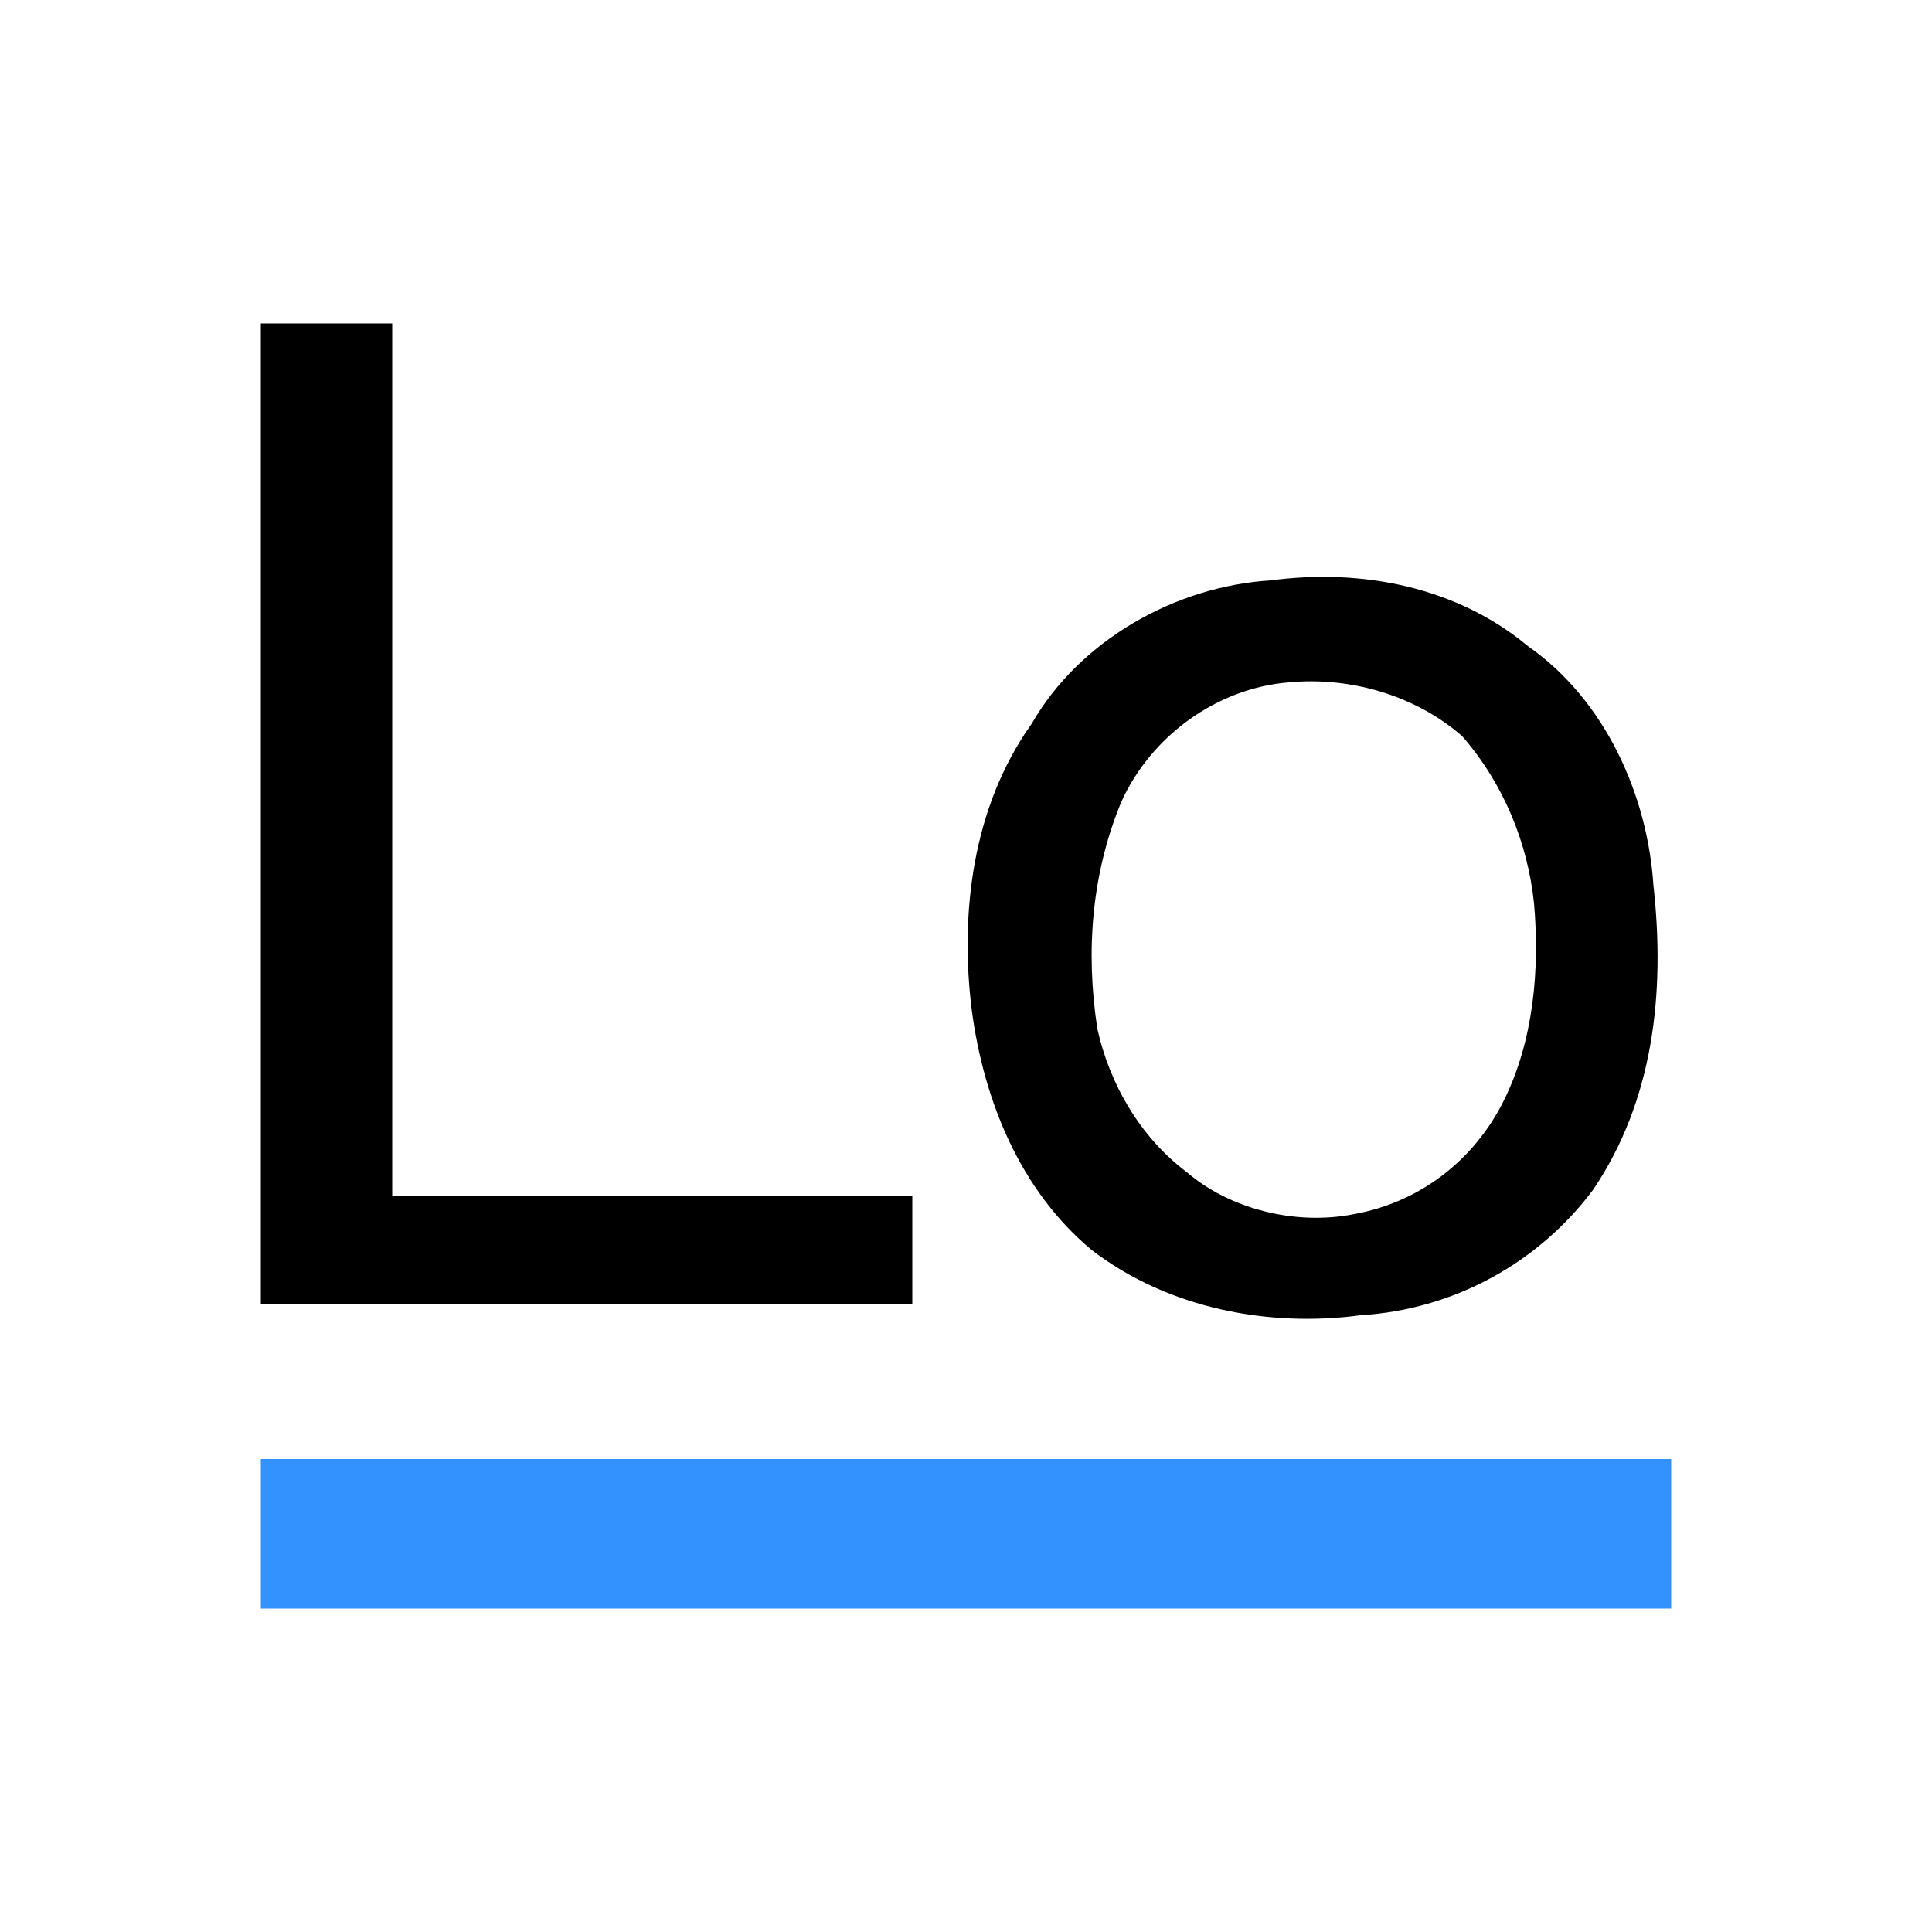 <svg version="1.1" id="Layer_1" xmlns="http://www.w3.org/2000/svg" xmlns:xlink="http://www.w3.org/1999/xlink" x="0px" y="0px"
	 viewBox="0 0 500 500" style="enable-background:new 0 0 500 500;" xml:space="preserve">
<style type="text/css">
	.st0{fill:#3492FF;}
</style>
<g id="XMLID_1_">
	<polygon id="XMLID_2_" points="67.5,83.7 101.5,83.7 101.5,309.5 236.1,309.5 236.1,337.4 67.5,337.4 	"/>
	<path id="XMLID_3_" d="M427.9,229.1c-1.5-23.2-12.4-47.9-32.5-61.9c-18.6-15.5-43.3-20.1-66.5-17c-24.7,1.5-49.5,15.5-61.9,37.1
		c-15.5,21.7-18.6,49.5-15.5,74.2c3.1,23.2,12.4,46.4,30.9,61.9c20.1,15.5,46.4,20.1,69.6,17c24.7-1.5,46.4-13.9,60.3-32.5
		C427.9,284.8,431,257,427.9,229.1z M389.2,284.8c-7.7,15.5-21.7,26.3-38.7,29.4c-15.5,3.1-32.5-1.5-43.3-10.8
		c-12.4-9.3-20.1-23.2-23.2-37.1c-3.1-20.1-1.5-40.2,6.2-58.8c7.7-17,24.7-29.4,43.3-30.9c15.5-1.5,32.5,3.1,44.9,13.9
		c10.8,12.4,17,27.8,18.6,43.3C398.5,250.8,396.9,269.3,389.2,284.8z"/>
	<rect id="XMLID_6_" x="67.5" y="377.6" class="st0" width="365" height="38.7"/>
</g>
</svg>